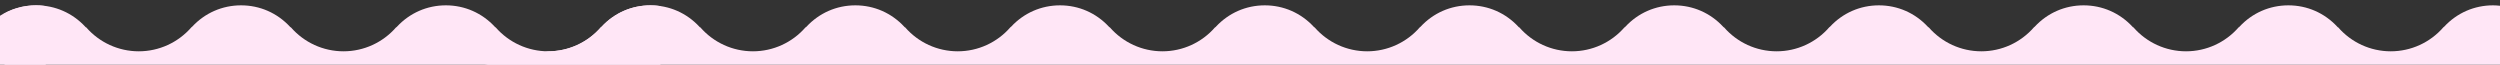 <?xml version="1.0" encoding="utf-8"?>
<!-- Generator: Adobe Illustrator 16.0.0, SVG Export Plug-In . SVG Version: 6.00 Build 0)  -->
<!DOCTYPE svg PUBLIC "-//W3C//DTD SVG 1.1//EN" "http://www.w3.org/Graphics/SVG/1.1/DTD/svg11.dtd">
<svg version="1.1" id="Layer_1" xmlns="http://www.w3.org/2000/svg" xmlns:xlink="http://www.w3.org/1999/xlink" x="0px" y="0px"
	 width="850px" height="22px" viewBox="0 0 850 22" enable-background="new 0 0 850 22" xml:space="preserve">
<rect x="0" y="0" width="850" height="22" fill="#333333" stroke="none"/>
<g>
	<path fill="#FFE6F6" d="M224.545,2.074c-1.108-0.166-2.239-0.26-3.368-0.26c-6.375,0-12.289,2.59-16.652,7.293l-0.217,0.16
		c-4.52,5.201-11.033,8.178-17.908,8.178c-6.873,0-13.387-2.979-17.907-8.178h-0.099l-0.148-0.16
		c-4.364-4.703-10.278-7.293-16.652-7.293c-6.375,0-12.289,2.59-16.653,7.293l-0.148,0.16h-0.097
		c-4.521,5.201-11.034,8.178-17.908,8.178s-13.387-2.979-17.91-8.178h-0.117l-0.148-0.16C94.25,4.404,88.335,1.814,81.96,1.814
		c-6.374,0-12.288,2.59-16.653,7.293l-0.216,0.16c-4.519,5.199-11.03,8.178-17.903,8.178h-0.002h-0.002
		c-6.875,0-13.386-2.979-17.906-8.178h-0.117l-0.148-0.16c-4.368-4.703-10.282-7.293-16.656-7.293c-3.854,0-7.536,0.953-10.812,2.74
		V22h223V2.074z"/>
</g>
<g>
	<path fill="#FFE6F6" d="M847.632,1.815c-6.375,0-12.289,2.59-16.649,7.293l-0.22,0.16c-4.52,5.201-11.03,8.177-17.905,8.177
		c-6.873,0-13.39-2.979-17.907-8.177h-0.102l-0.146-0.16c-4.364-4.703-10.278-7.293-16.652-7.293c-6.375,0-12.289,2.59-16.65,7.293
		l-0.148,0.16h-0.097c-4.521,5.201-11.034,8.177-17.908,8.177s-13.387-2.979-17.91-8.177h-0.117l-0.146-0.16
		c-4.364-4.703-10.278-7.293-16.653-7.293c-6.374,0-12.288,2.59-16.651,7.293l-0.218,0.16c-4.519,5.199-11.028,8.177-17.901,8.177
		h-0.002h-0.002c-6.875,0-13.388-2.979-17.905-8.177h-0.117l-0.148-0.16c-4.362-4.703-10.276-7.293-16.649-7.293
		c-6.375,0-12.289,2.59-16.653,7.293l-0.217,0.16c-4.521,5.201-11.033,8.177-17.907,8.177s-13.388-2.979-17.908-8.177h-0.099
		l-0.148-0.16c-4.362-4.703-10.276-7.293-16.651-7.293s-12.288,2.59-16.651,7.293l-0.146,0.16h-0.099
		c-4.52,5.201-11.033,8.177-17.906,8.177c-6.875,0-13.389-2.979-17.91-8.177h-0.117l-0.147-0.16
		c-4.362-4.703-10.276-7.293-16.651-7.293s-12.289,2.59-16.651,7.293l-0.218,0.16c-4.521,5.201-11.032,8.177-17.907,8.177
		c-6.873,0-13.388-2.979-17.908-8.177h-0.105l-0.147-0.16c-4.362-4.703-10.276-7.293-16.651-7.293s-12.289,2.59-16.651,7.293
		l-0.148,0.16h-0.097c-4.521,5.201-11.033,8.177-17.908,8.177c-6.874,0-13.387-2.979-17.909-8.177h-0.117l-0.146-0.16
		c-4.364-4.703-10.277-7.293-16.652-7.293c-6.374,0-12.288,2.59-16.651,7.293l-0.218,0.16c-4.521,5.201-11.032,8.177-17.906,8.177
		c-6.875,0-13.389-2.979-17.908-8.177h-0.101l-0.146-0.16c-4.364-4.703-10.278-7.293-16.653-7.293s-12.289,2.59-16.652,7.293
		L274,9.268h-0.097c-4.521,5.201-11.034,8.177-17.907,8.177c-6.875,0-13.388-2.979-17.911-8.177h-0.118l-0.148-0.16
		c-4.363-4.703-10.277-7.293-16.652-7.293s-12.289,2.59-16.652,7.293l-0.217,0.16c-4.52,5.201-11.033,8.177-17.908,8.177L164.764,22
		H850V1.96C849.214,1.875,848.424,1.815,847.632,1.815z"/>
</g>
<g>
	<path fill="#FFE6F6" d="M15.545,2.074c-1.108-0.166-2.239-0.26-3.368-0.26C7.779,1.814,3.601,3.047,0,5.356V22h15.545V2.074z"/>
</g>
</svg>
